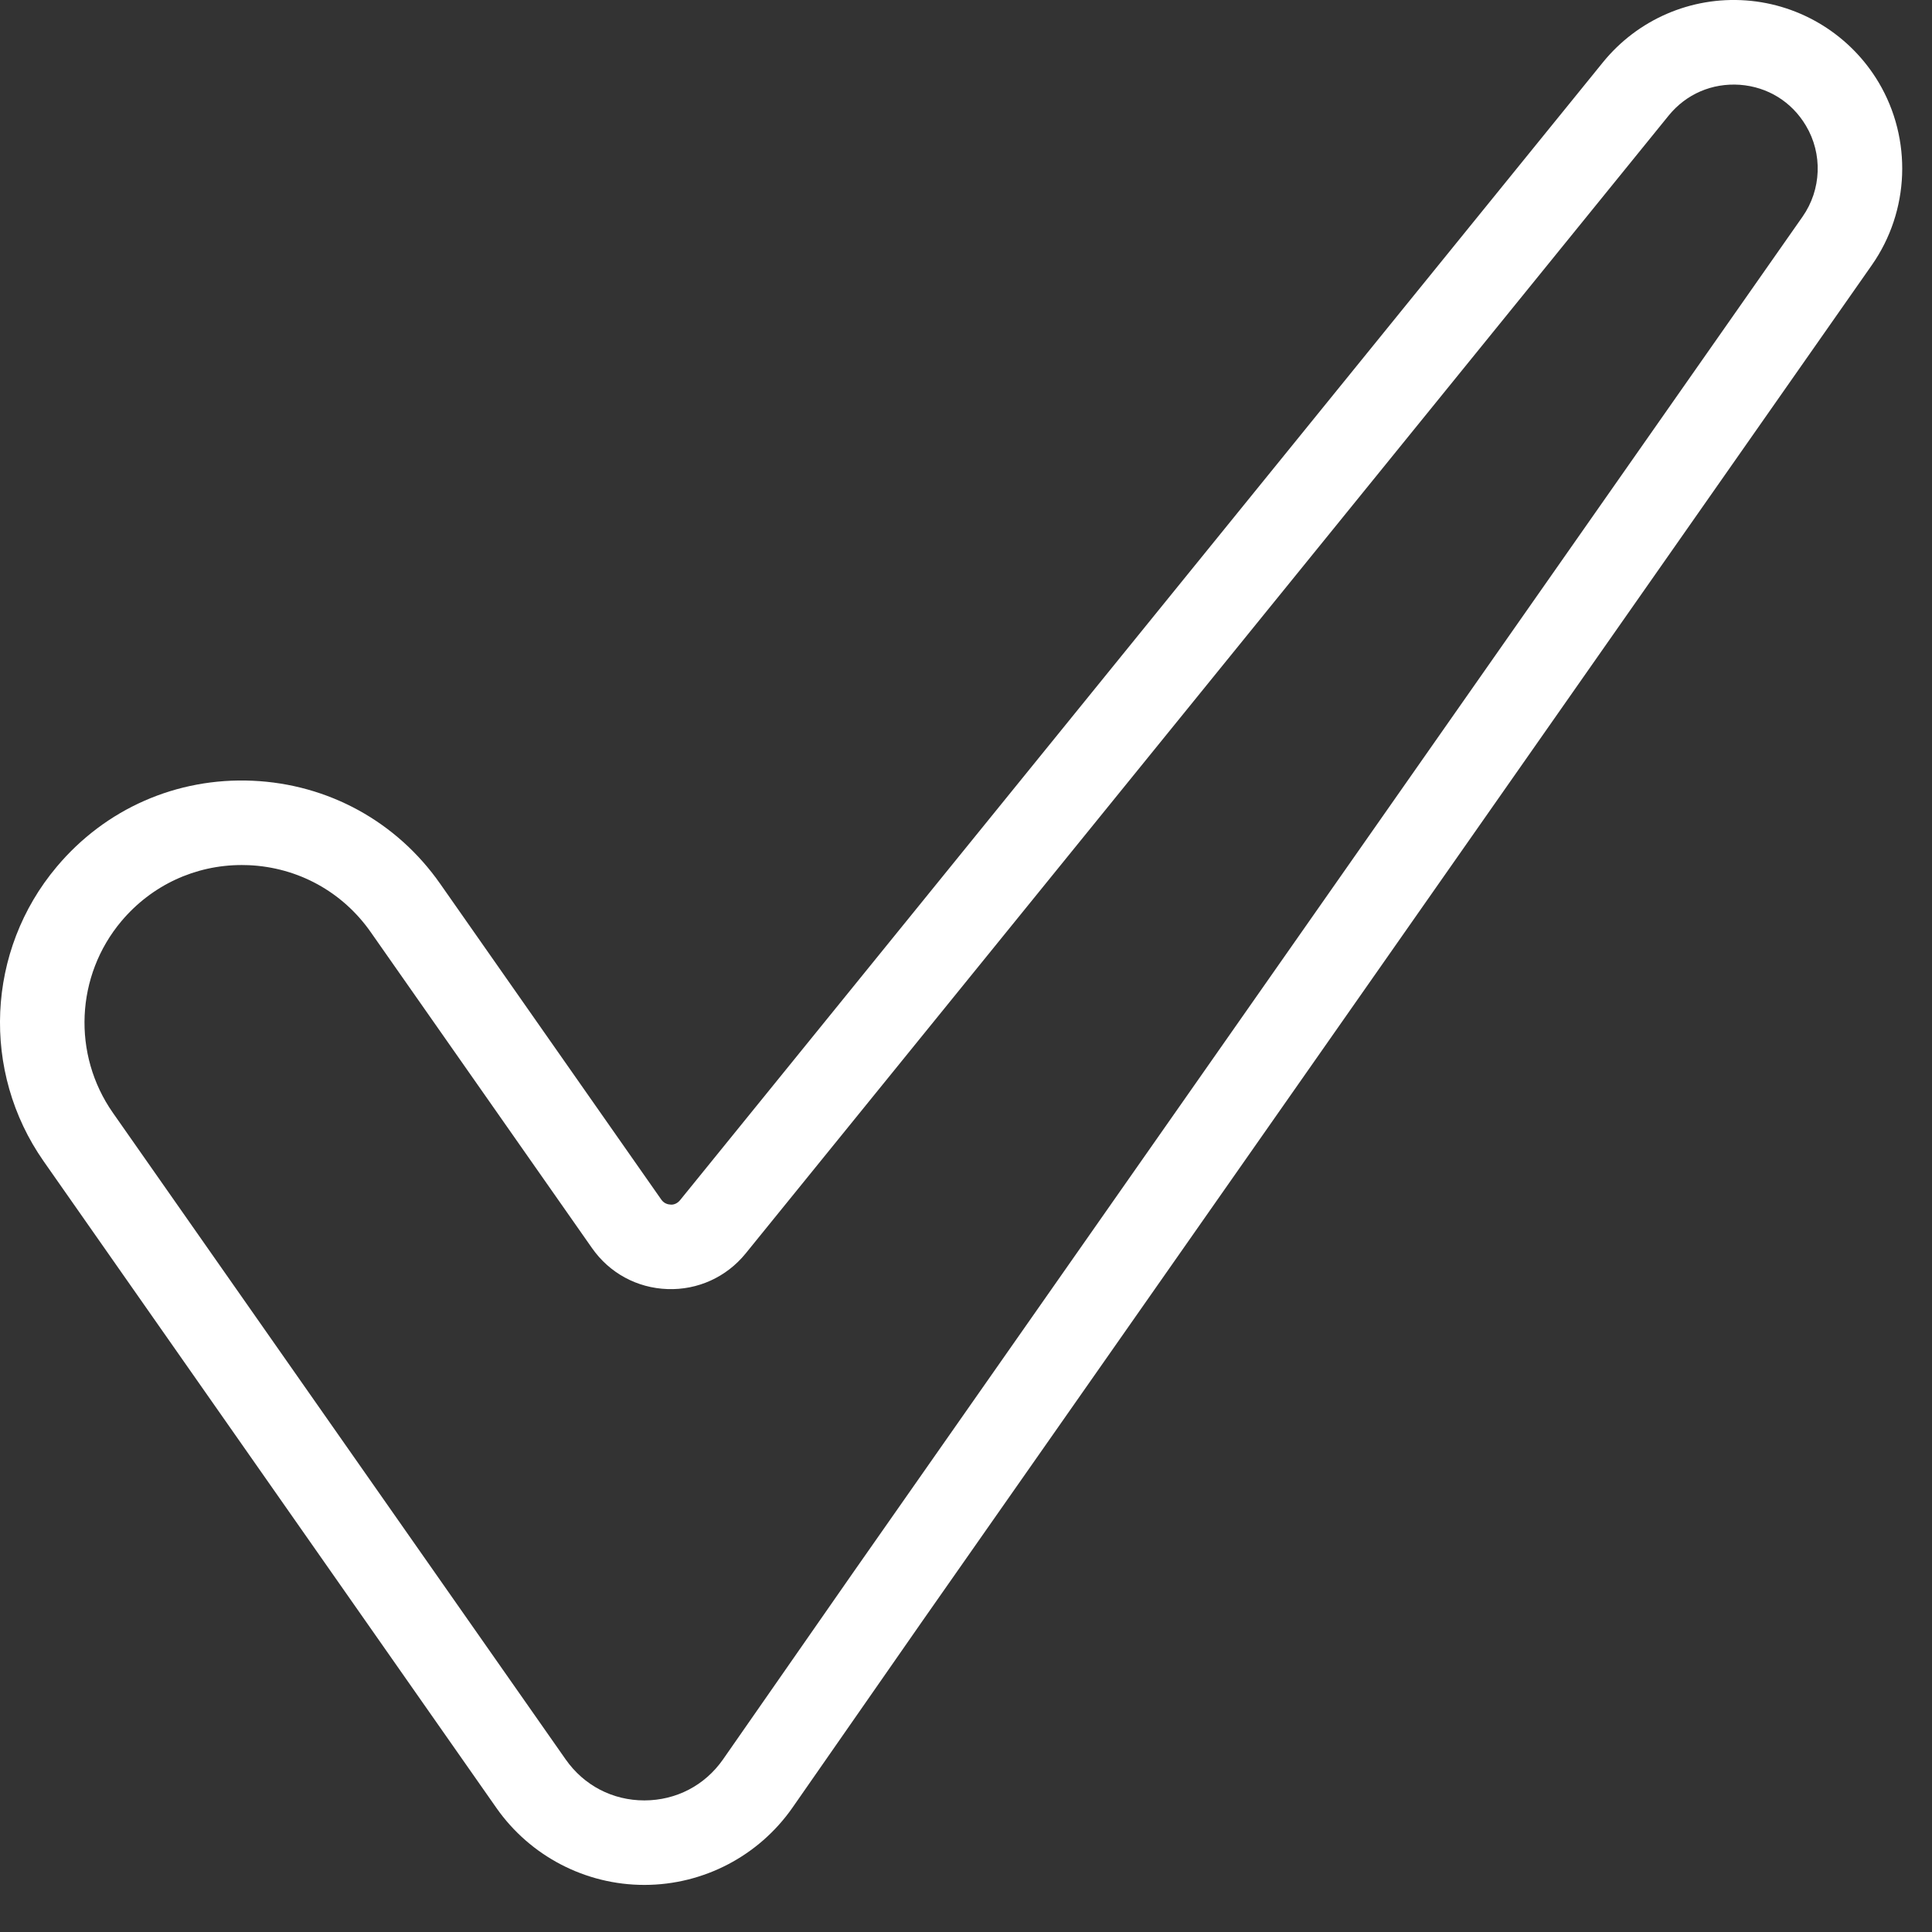 <?xml version="1.0" encoding="utf-8"?>
<svg width="27px" height="27px" viewBox="0 0 27 27" version="1.1" xmlns:xlink="http://www.w3.org/1999/xlink" xmlns="http://www.w3.org/2000/svg">
  <rect x="0" y="0" width="27" height="27" fill="#333333" stroke="none"/>
  <path d="M9.005 26.342C8.182 26.342 7.41 25.94 6.938 25.267L0.61 16.229C-0.267 14.976 -0.192 13.283 0.793 12.113C1.474 11.302 2.47 10.864 3.53 10.911C4.588 10.958 5.543 11.482 6.151 12.35L9.242 16.765C9.283 16.823 9.34 16.833 9.37 16.834C9.401 16.839 9.458 16.828 9.503 16.774L22.401 0.871C22.886 0.274 23.629 -0.05 24.401 0.006C25.168 0.062 25.86 0.49 26.254 1.151L26.254 1.151C26.726 1.945 26.689 2.948 26.159 3.705L12.89 22.655L11.075 25.262C10.604 25.937 9.832 26.341 9.008 26.342C9.007 26.342 9.006 26.342 9.005 26.342L9.005 26.342ZM3.378 12.089C2.727 12.089 2.119 12.372 1.697 12.873C1.056 13.635 1.007 14.736 1.578 15.552L7.906 24.589C8.161 24.952 8.561 25.161 9.005 25.161C9.005 25.161 9.006 25.161 9.006 25.161C9.451 25.16 9.851 24.951 10.105 24.587L11.921 21.979L15.668 16.627L25.191 3.028C25.455 2.651 25.474 2.151 25.238 1.756L25.238 1.756C25.039 1.421 24.703 1.214 24.315 1.185C23.927 1.158 23.564 1.314 23.319 1.616L10.42 17.518C10.151 17.849 9.75 18.03 9.328 18.015C8.902 18 8.518 17.791 8.274 17.443L5.182 13.028C4.787 12.463 4.166 12.122 3.477 12.091C3.444 12.09 3.411 12.089 3.378 12.089L3.378 12.089Z" id="Shape-2" fill="#FFFFFF" fill-rule="evenodd" stroke="none" />
</svg>